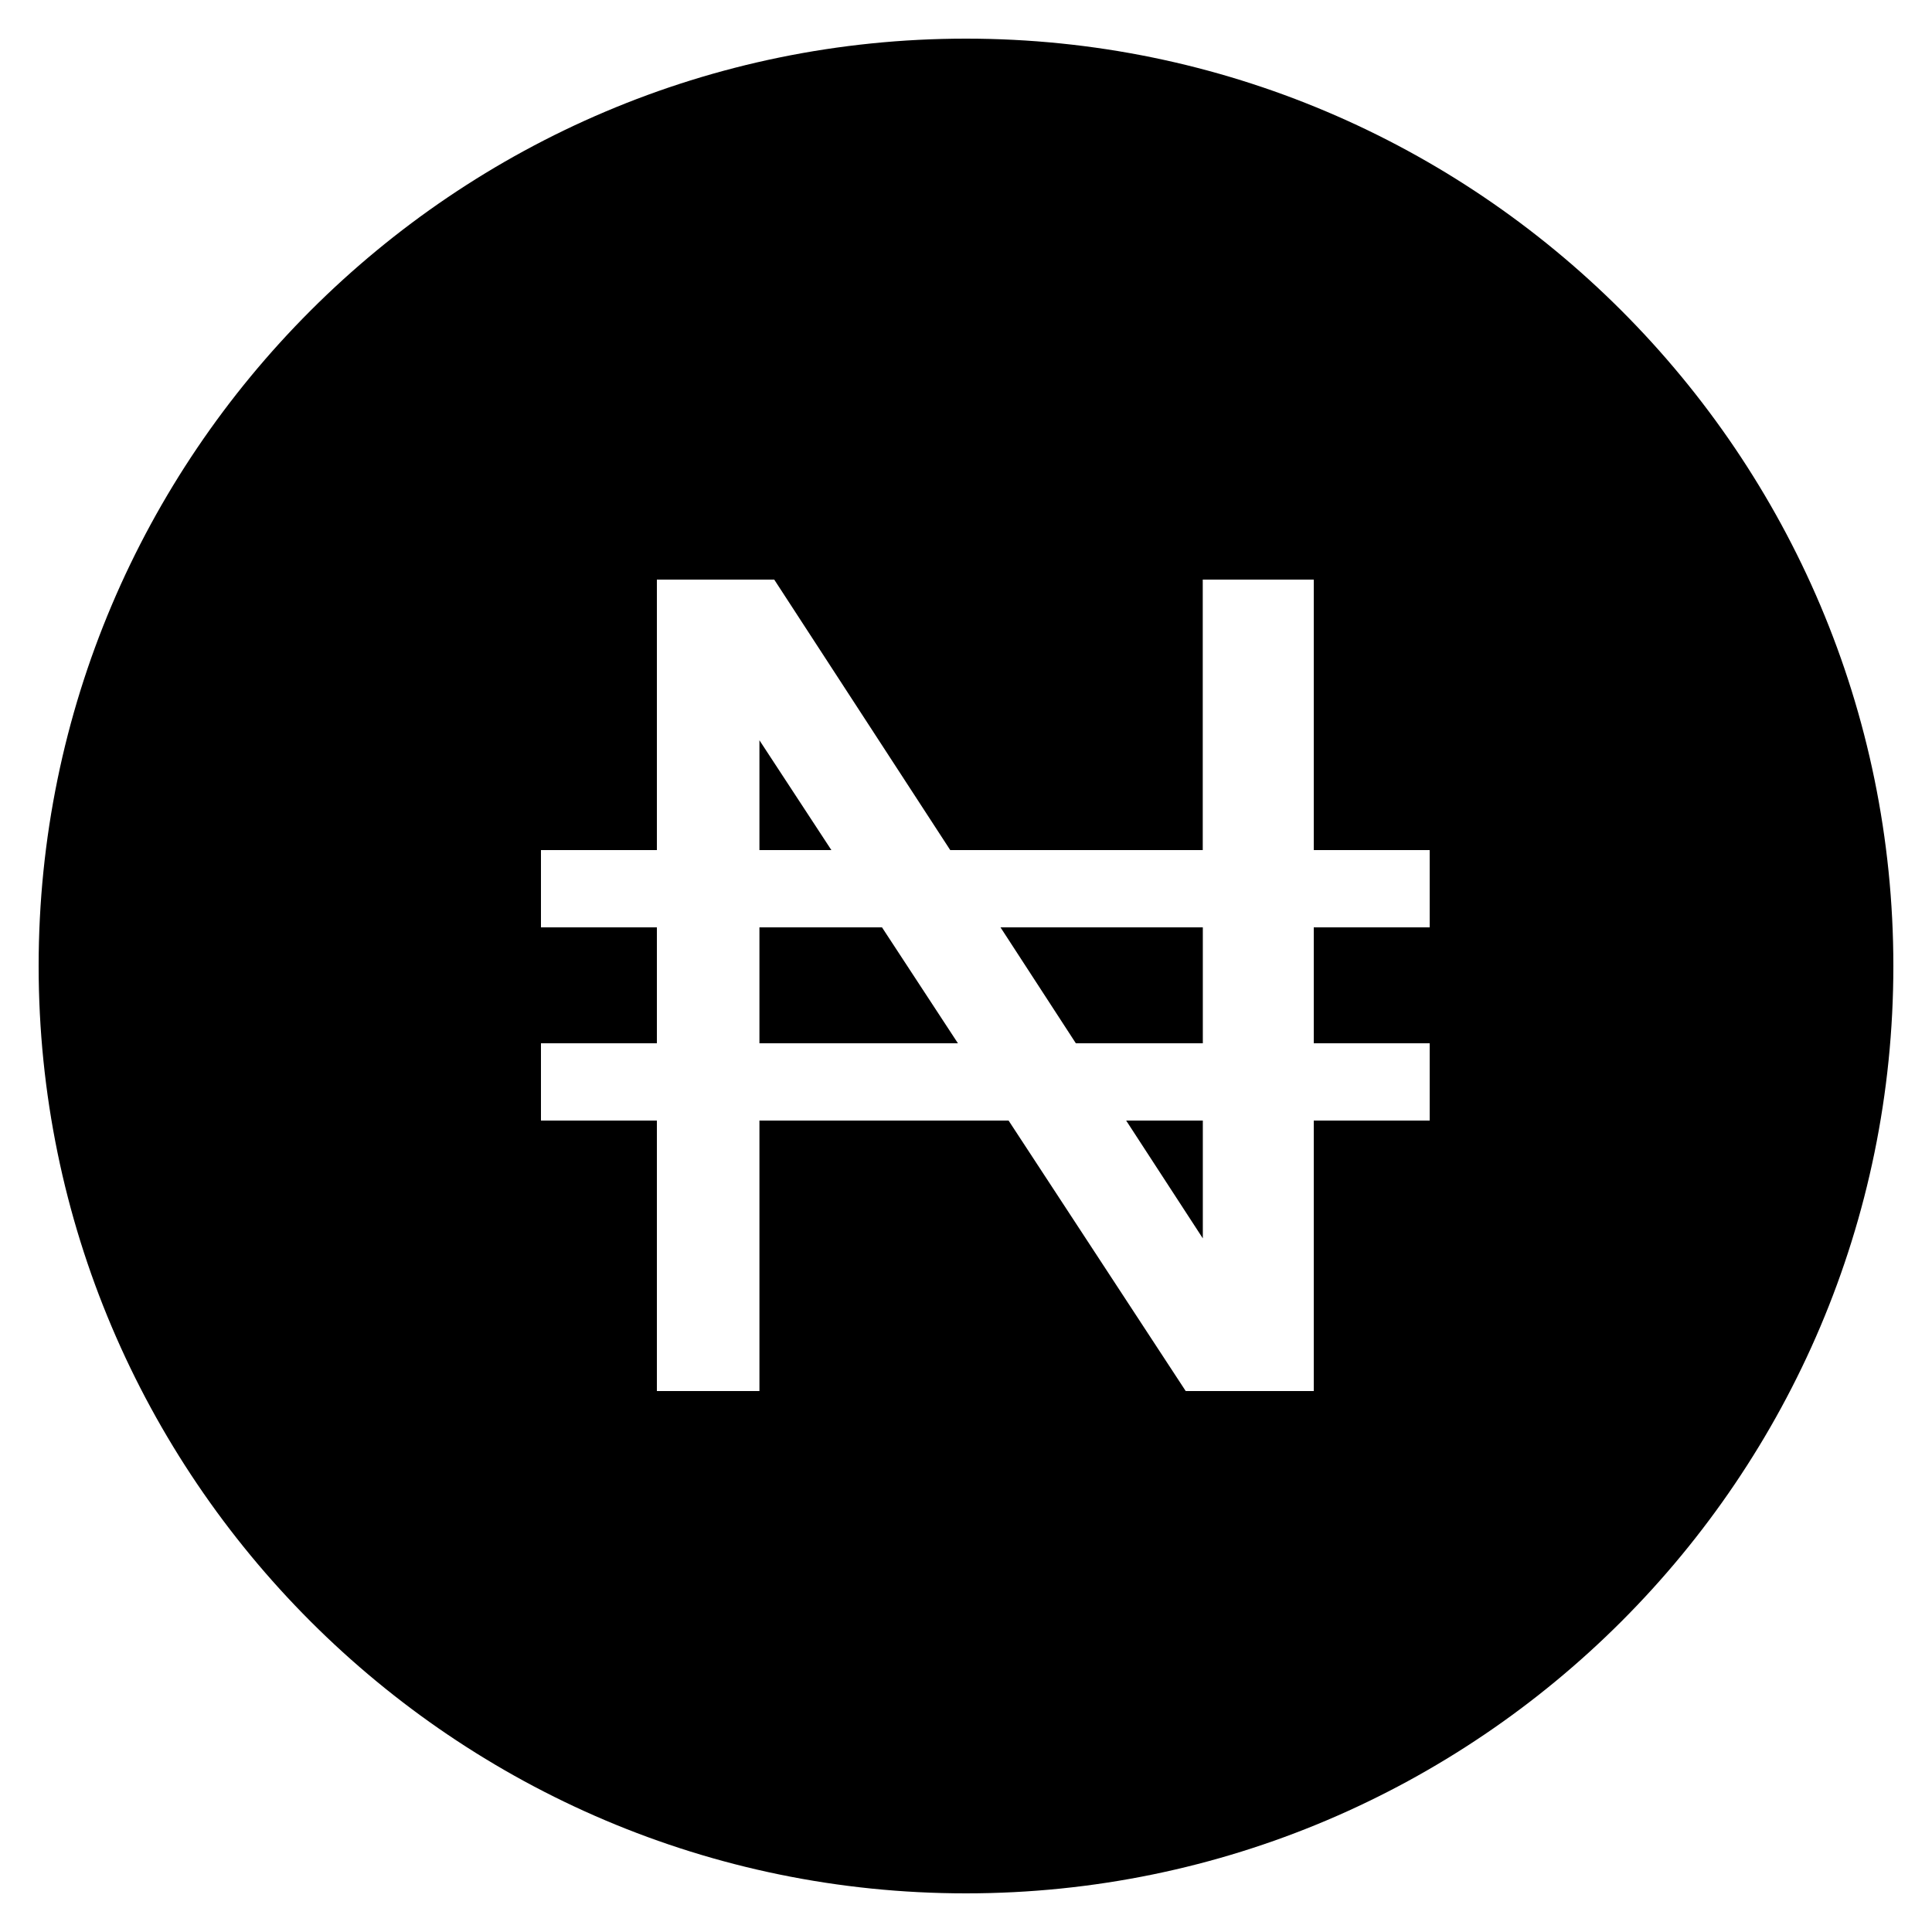 <svg xmlns="http://www.w3.org/2000/svg" viewBox="0 0 50 50"><path d="M25 1C11.767 1 1 11.767 1 25s10.767 24 24 24 24-10.767 24-24S38.233 1 25 1zm-8 14h3.037l4.555 7h6.535v-7H34v7h3v2h-3v3h3v2h-3v7h-3.314l-4.584-7h-6.448v7H17v-7h-3v-2h3v-3h-3v-2h3v-7zm2.654 4.158V22h1.862l-1.862-2.842zm0 4.842v3h5.137l-1.965-3h-3.172zm6.239 0l1.95 3h3.286v-3h-5.236zm3.252 5l1.984 3.049V29h-1.984z"/></svg>